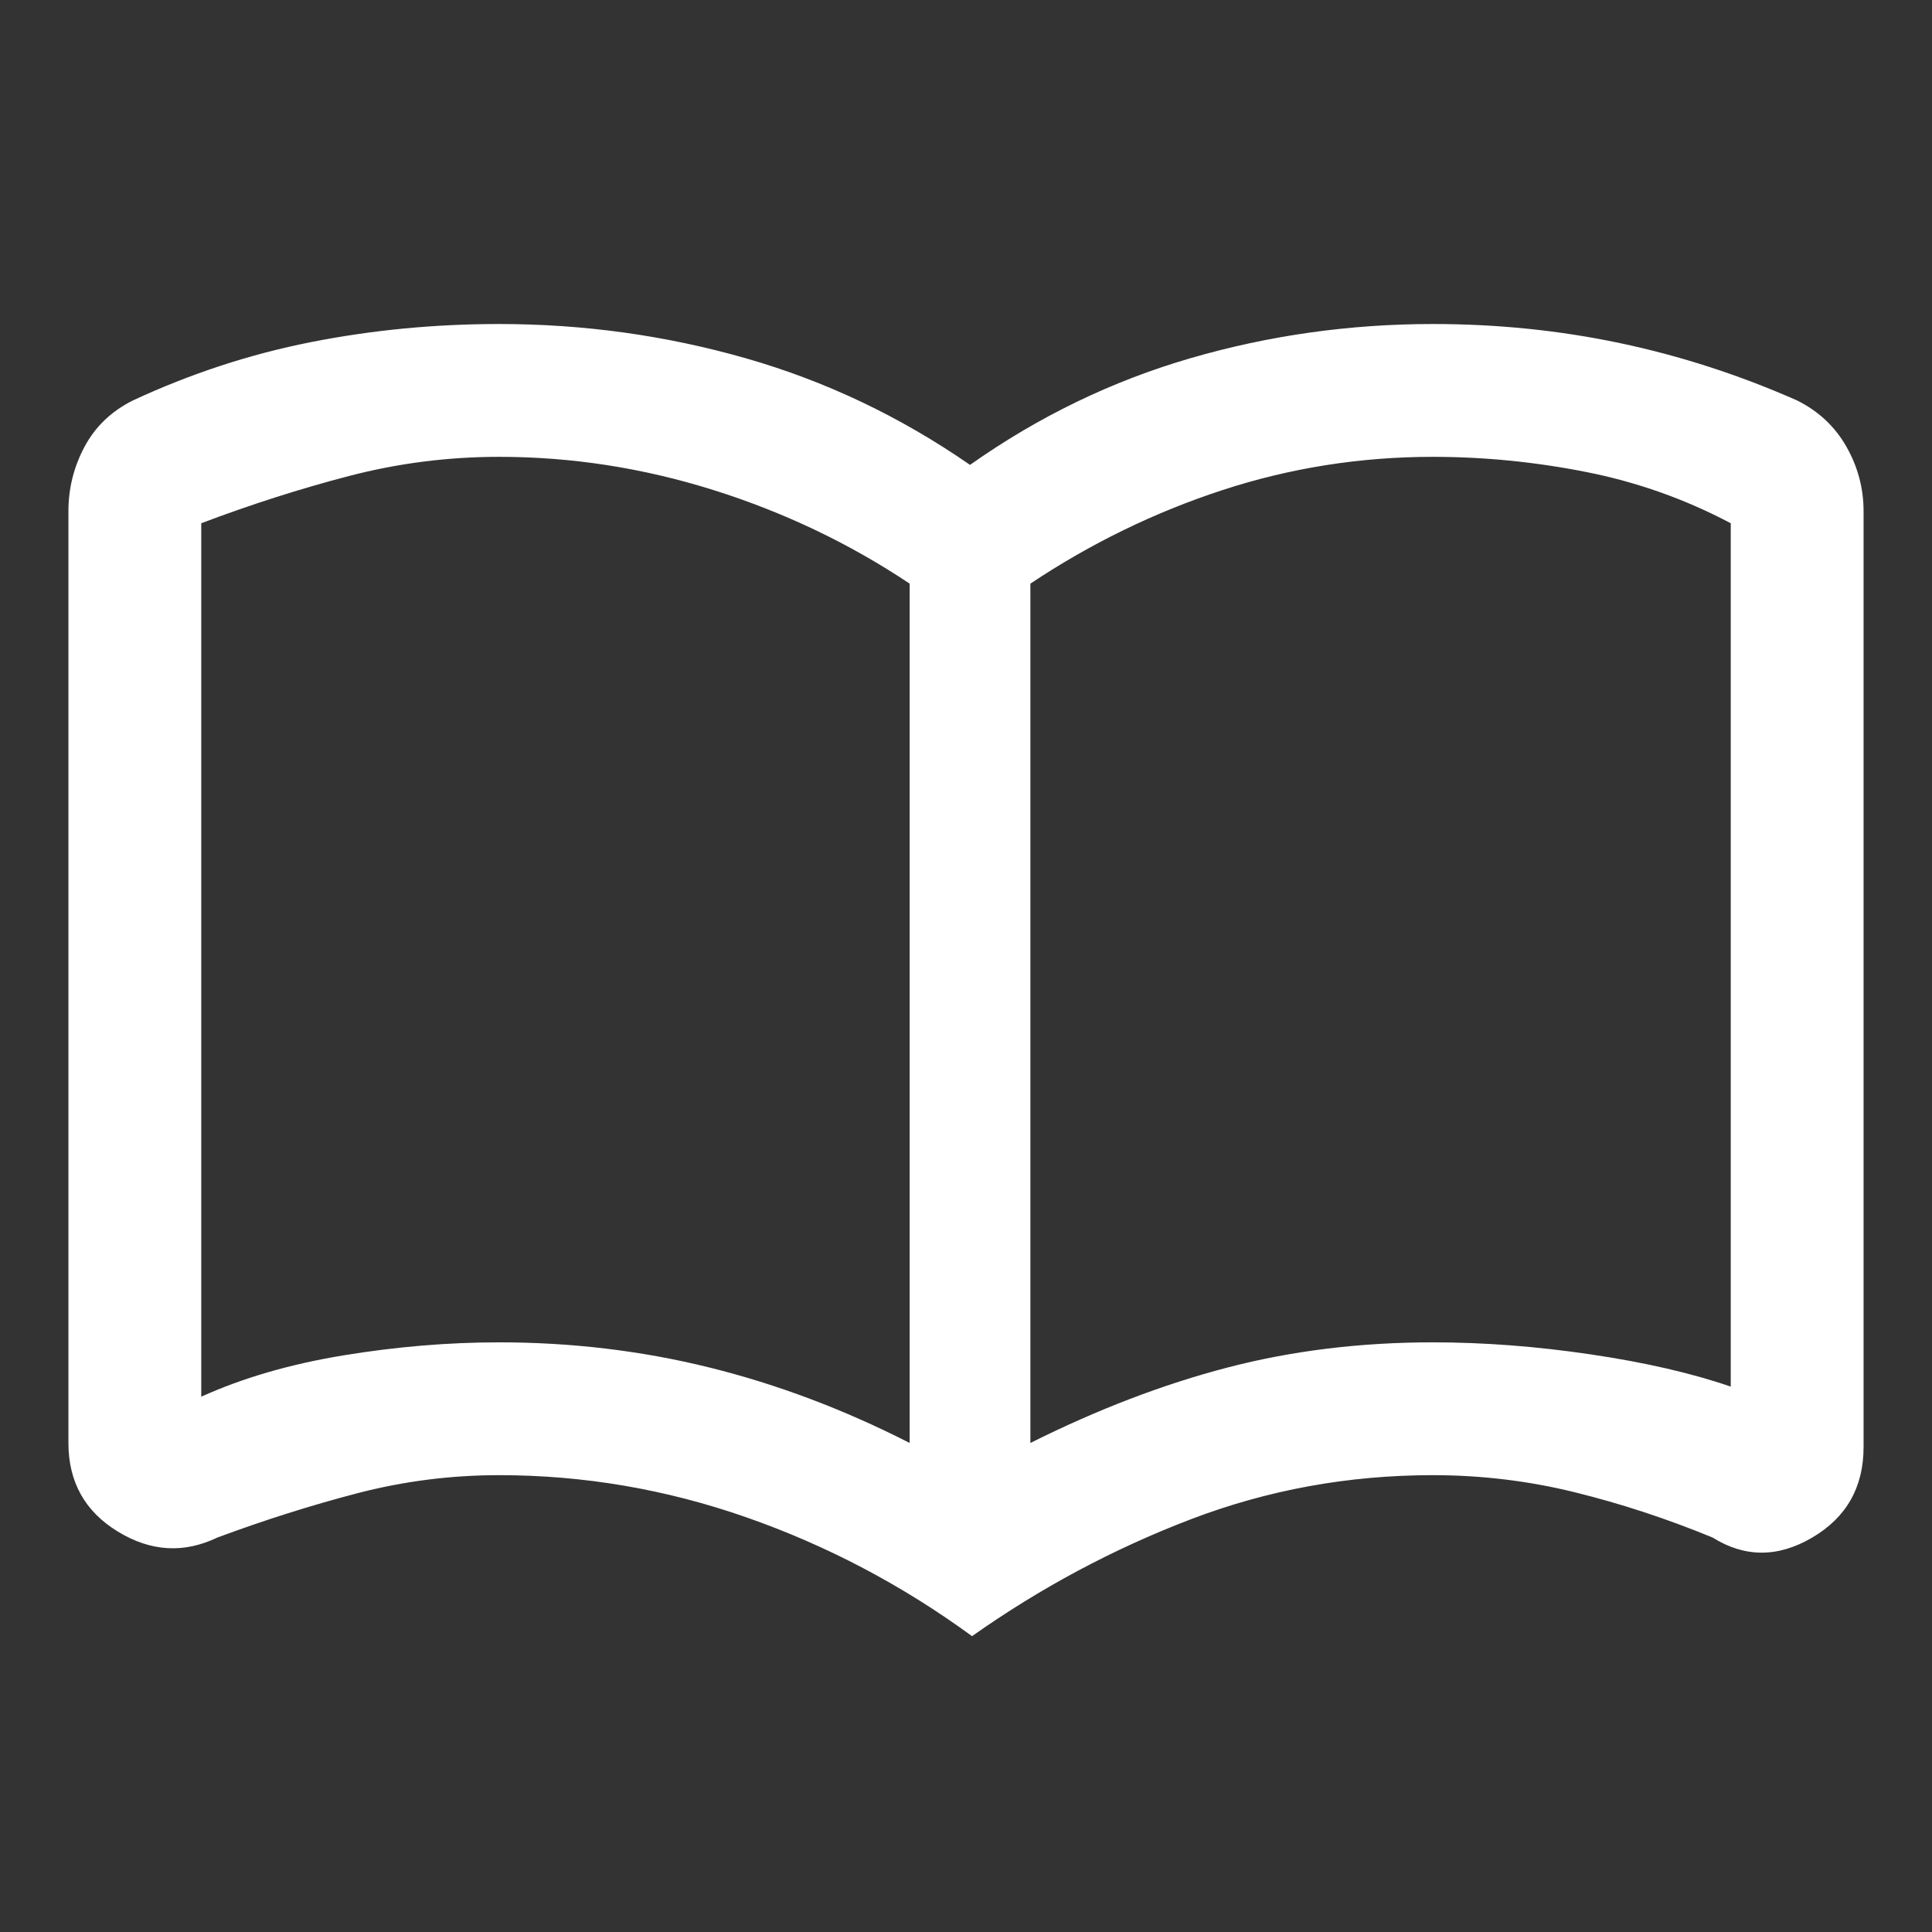 <svg xmlns="http://www.w3.org/2000/svg" height="48" width="48"><rect width="100%" height="100%" fill="#333333" stroke="none"/><path fill="#FFFFFF" d="M12.4 33.35Q15.1 33.35 17.625 33.975Q20.15 34.6 22.6 35.85V14.5Q20.35 13 17.725 12.175Q15.1 11.35 12.4 11.35Q10.5 11.35 8.675 11.825Q6.85 12.3 5 13Q5 13 5 13Q5 13 5 13V34.7Q5 34.7 5 34.7Q5 34.7 5 34.7Q6.55 34 8.525 33.675Q10.5 33.35 12.4 33.35ZM25.6 35.85Q28.1 34.6 30.5 33.975Q32.9 33.35 35.6 33.35Q37.5 33.35 39.525 33.65Q41.55 33.95 43 34.45Q43 34.45 43 34.45Q43 34.45 43 34.45V13Q43 13 43 13Q43 13 43 13Q41.3 12.1 39.4 11.725Q37.5 11.35 35.6 11.35Q32.9 11.35 30.375 12.175Q27.85 13 25.6 14.5ZM24.15 40.65Q21.55 38.75 18.55 37.7Q15.55 36.65 12.4 36.65Q10.6 36.65 8.875 37.1Q7.15 37.55 5.4 38.2Q4.15 38.8 2.925 38.05Q1.7 37.3 1.7 35.85V12.7Q1.7 11.85 2.1 11.1Q2.5 10.35 3.3 9.95Q5.45 8.95 7.725 8.5Q10 8.05 12.4 8.05Q15.55 8.05 18.525 8.9Q21.5 9.75 24.1 11.55Q26.65 9.75 29.575 8.9Q32.5 8.05 35.6 8.05Q38 8.05 40.25 8.525Q42.5 9 44.65 9.95Q45.45 10.35 45.875 11.1Q46.3 11.85 46.3 12.7V35.95Q46.3 37.45 45.025 38.2Q43.75 38.95 42.55 38.2Q40.85 37.5 39.125 37.075Q37.4 36.65 35.6 36.65Q32.45 36.65 29.575 37.75Q26.7 38.85 24.15 40.65ZM13.8 23.9Q13.8 23.9 13.8 23.9Q13.8 23.9 13.8 23.9Q13.8 23.9 13.8 23.9Q13.8 23.9 13.8 23.9Q13.8 23.9 13.8 23.9Q13.8 23.9 13.8 23.9Q13.8 23.9 13.8 23.9Q13.8 23.9 13.8 23.9Q13.8 23.9 13.8 23.9Q13.8 23.9 13.8 23.9Q13.8 23.9 13.8 23.9Q13.8 23.9 13.8 23.9Z"/></svg>